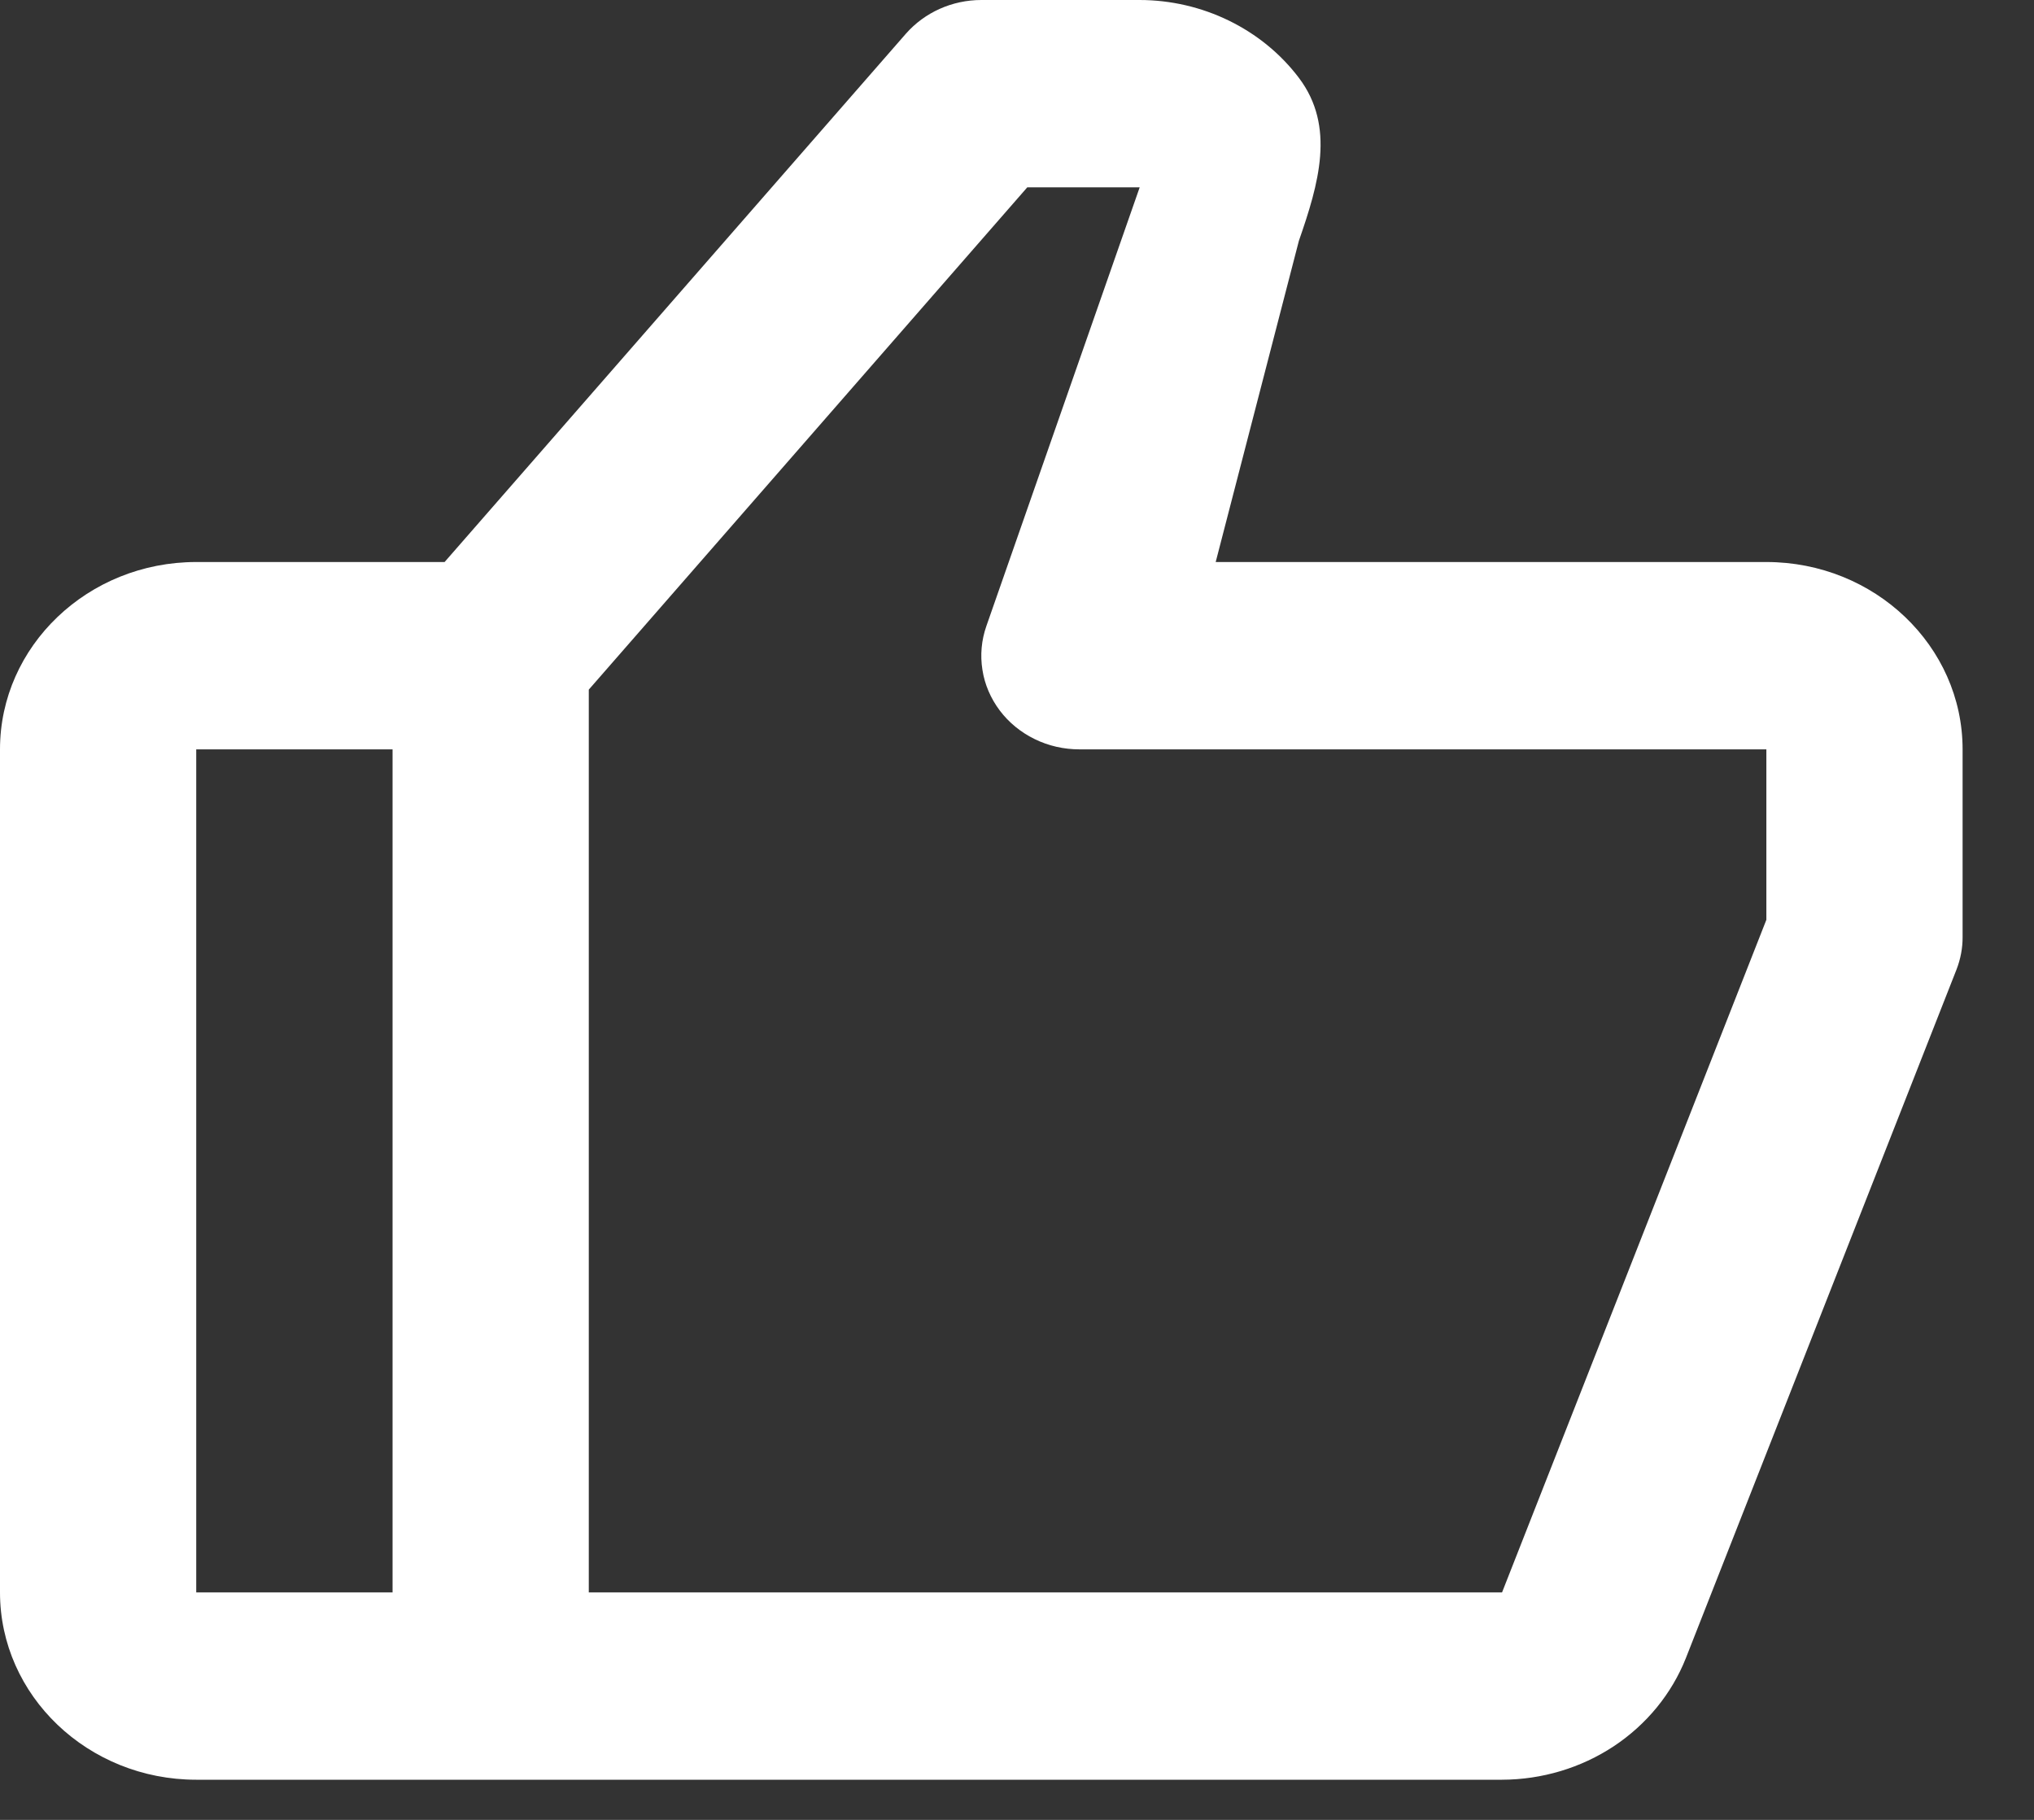 <svg width="19" height="17" viewBox="0 0 19 17" fill="none" xmlns="http://www.w3.org/2000/svg">
<rect x="0" y="0" width="19" height="17" fill="#333333" stroke="none"/>
<path d="M16.5 5.25H11.356L12.133 2.25C12.318 1.718 12.477 1.182 12.133 0.727C11.789 0.272 11.232 0 10.644 0H9.167C8.894 0 8.637 0.116 8.462 0.315L4.153 5.25H1.833C0.822 5.25 0 6.035 0 7V14.875C0 15.84 0.822 16.625 1.833 16.625H14.031C14.404 16.624 14.768 16.515 15.075 16.312C15.381 16.109 15.616 15.822 15.748 15.489L18.276 9.057C18.314 8.959 18.334 8.855 18.333 8.75V7C18.333 6.035 17.511 5.25 16.5 5.25ZM1.833 7H3.667V14.875H1.833V7ZM16.5 8.592L14.031 14.875H5.5V6.442L9.596 1.75H10.646L9.214 5.848C9.168 5.979 9.155 6.119 9.177 6.257C9.198 6.394 9.254 6.524 9.339 6.637C9.424 6.75 9.536 6.841 9.665 6.904C9.795 6.968 9.938 7 10.083 7H16.5V8.592Z" fill="white"/>
</svg>
